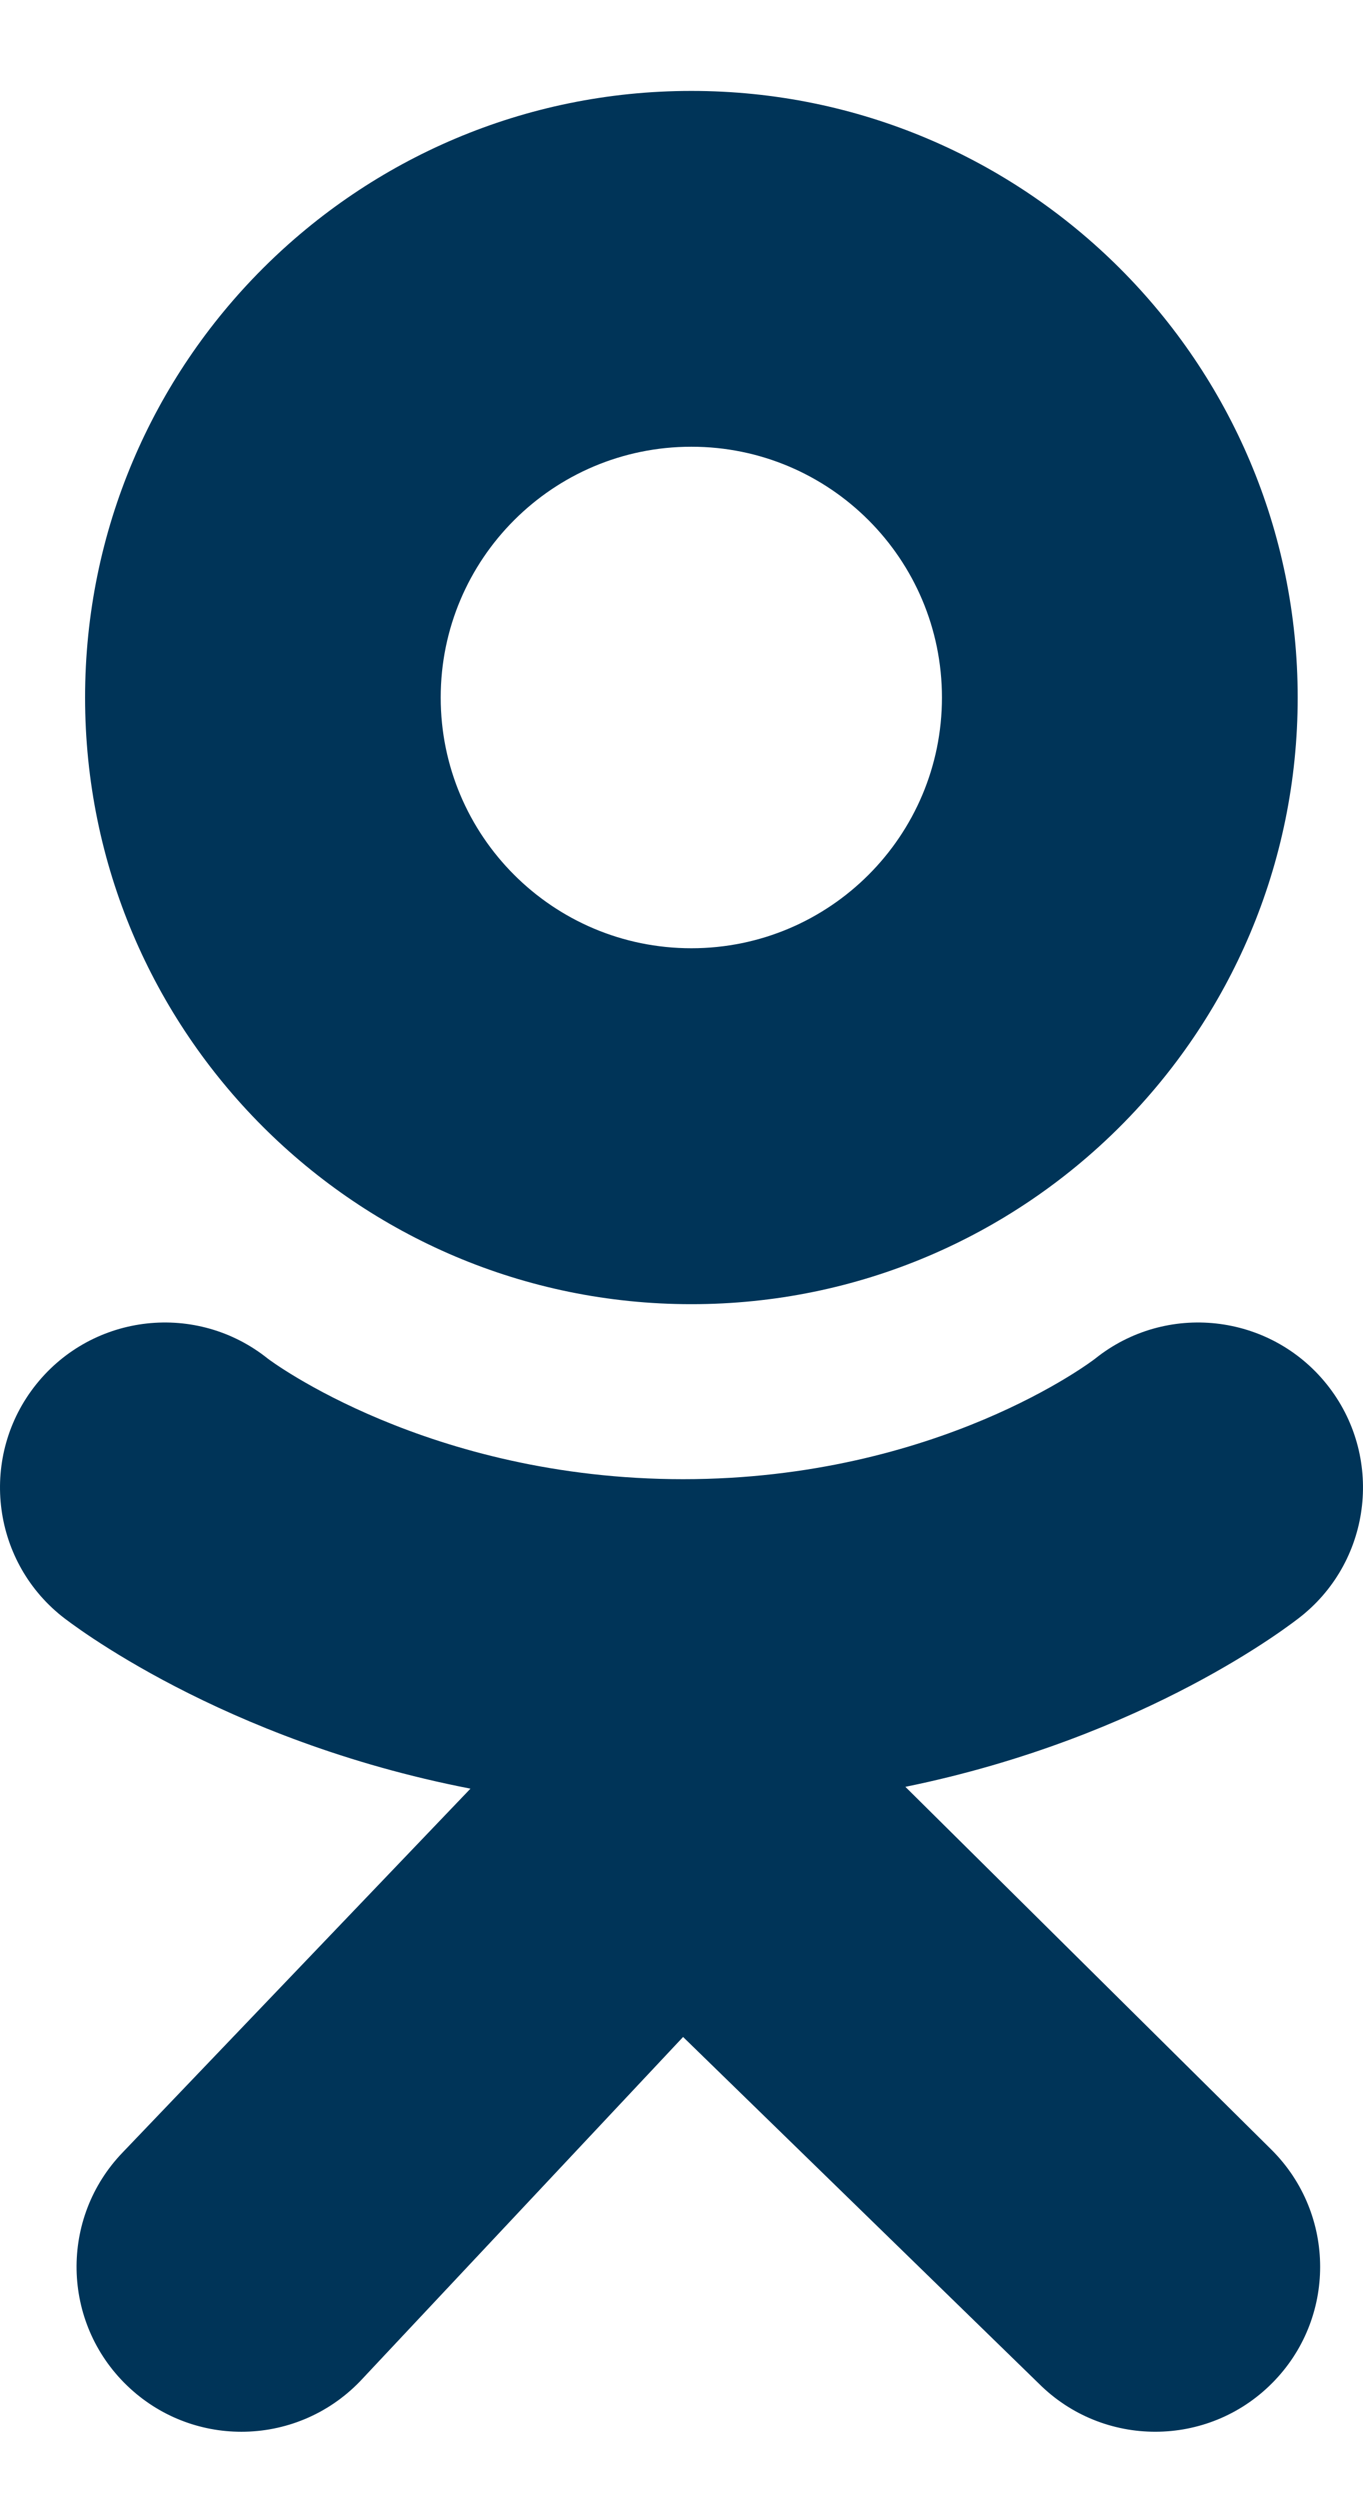 <svg width="12" height="22" viewBox="0 0 12 22" fill="none" xmlns="http://www.w3.org/2000/svg">
<path d="M6.087 0.8C3.139 0.8 0.749 3.19 0.749 6.138C0.749 9.086 3.139 11.476 6.087 11.476C9.035 11.476 11.425 9.086 11.425 6.138C11.425 3.19 9.035 0.8 6.087 0.8ZM6.087 8.344C4.868 8.344 3.88 7.356 3.88 6.138C3.88 4.919 4.868 3.931 6.087 3.931C7.305 3.931 8.293 4.919 8.293 6.138C8.293 7.356 7.305 8.344 6.087 8.344Z" fill="#003458"/>
<path d="M7.971 15.723C10.108 15.287 11.389 14.275 11.457 14.221C12.082 13.72 12.182 12.806 11.681 12.181C11.179 11.555 10.266 11.455 9.641 11.956C9.627 11.967 8.262 13.015 6.014 13.016C3.767 13.015 2.373 11.967 2.359 11.956C1.734 11.455 0.821 11.555 0.319 12.181C-0.182 12.806 -0.082 13.72 0.543 14.221C0.612 14.276 1.946 15.314 4.142 15.739L1.081 18.939C0.524 19.516 0.541 20.435 1.118 20.991C1.4 21.263 1.763 21.398 2.125 21.398C2.506 21.398 2.885 21.249 3.17 20.954L6.014 17.924L9.146 20.974C9.713 21.54 10.632 21.539 11.198 20.972C11.765 20.405 11.764 19.486 11.197 18.919L7.971 15.723Z" fill="#003458"/>
</svg>
